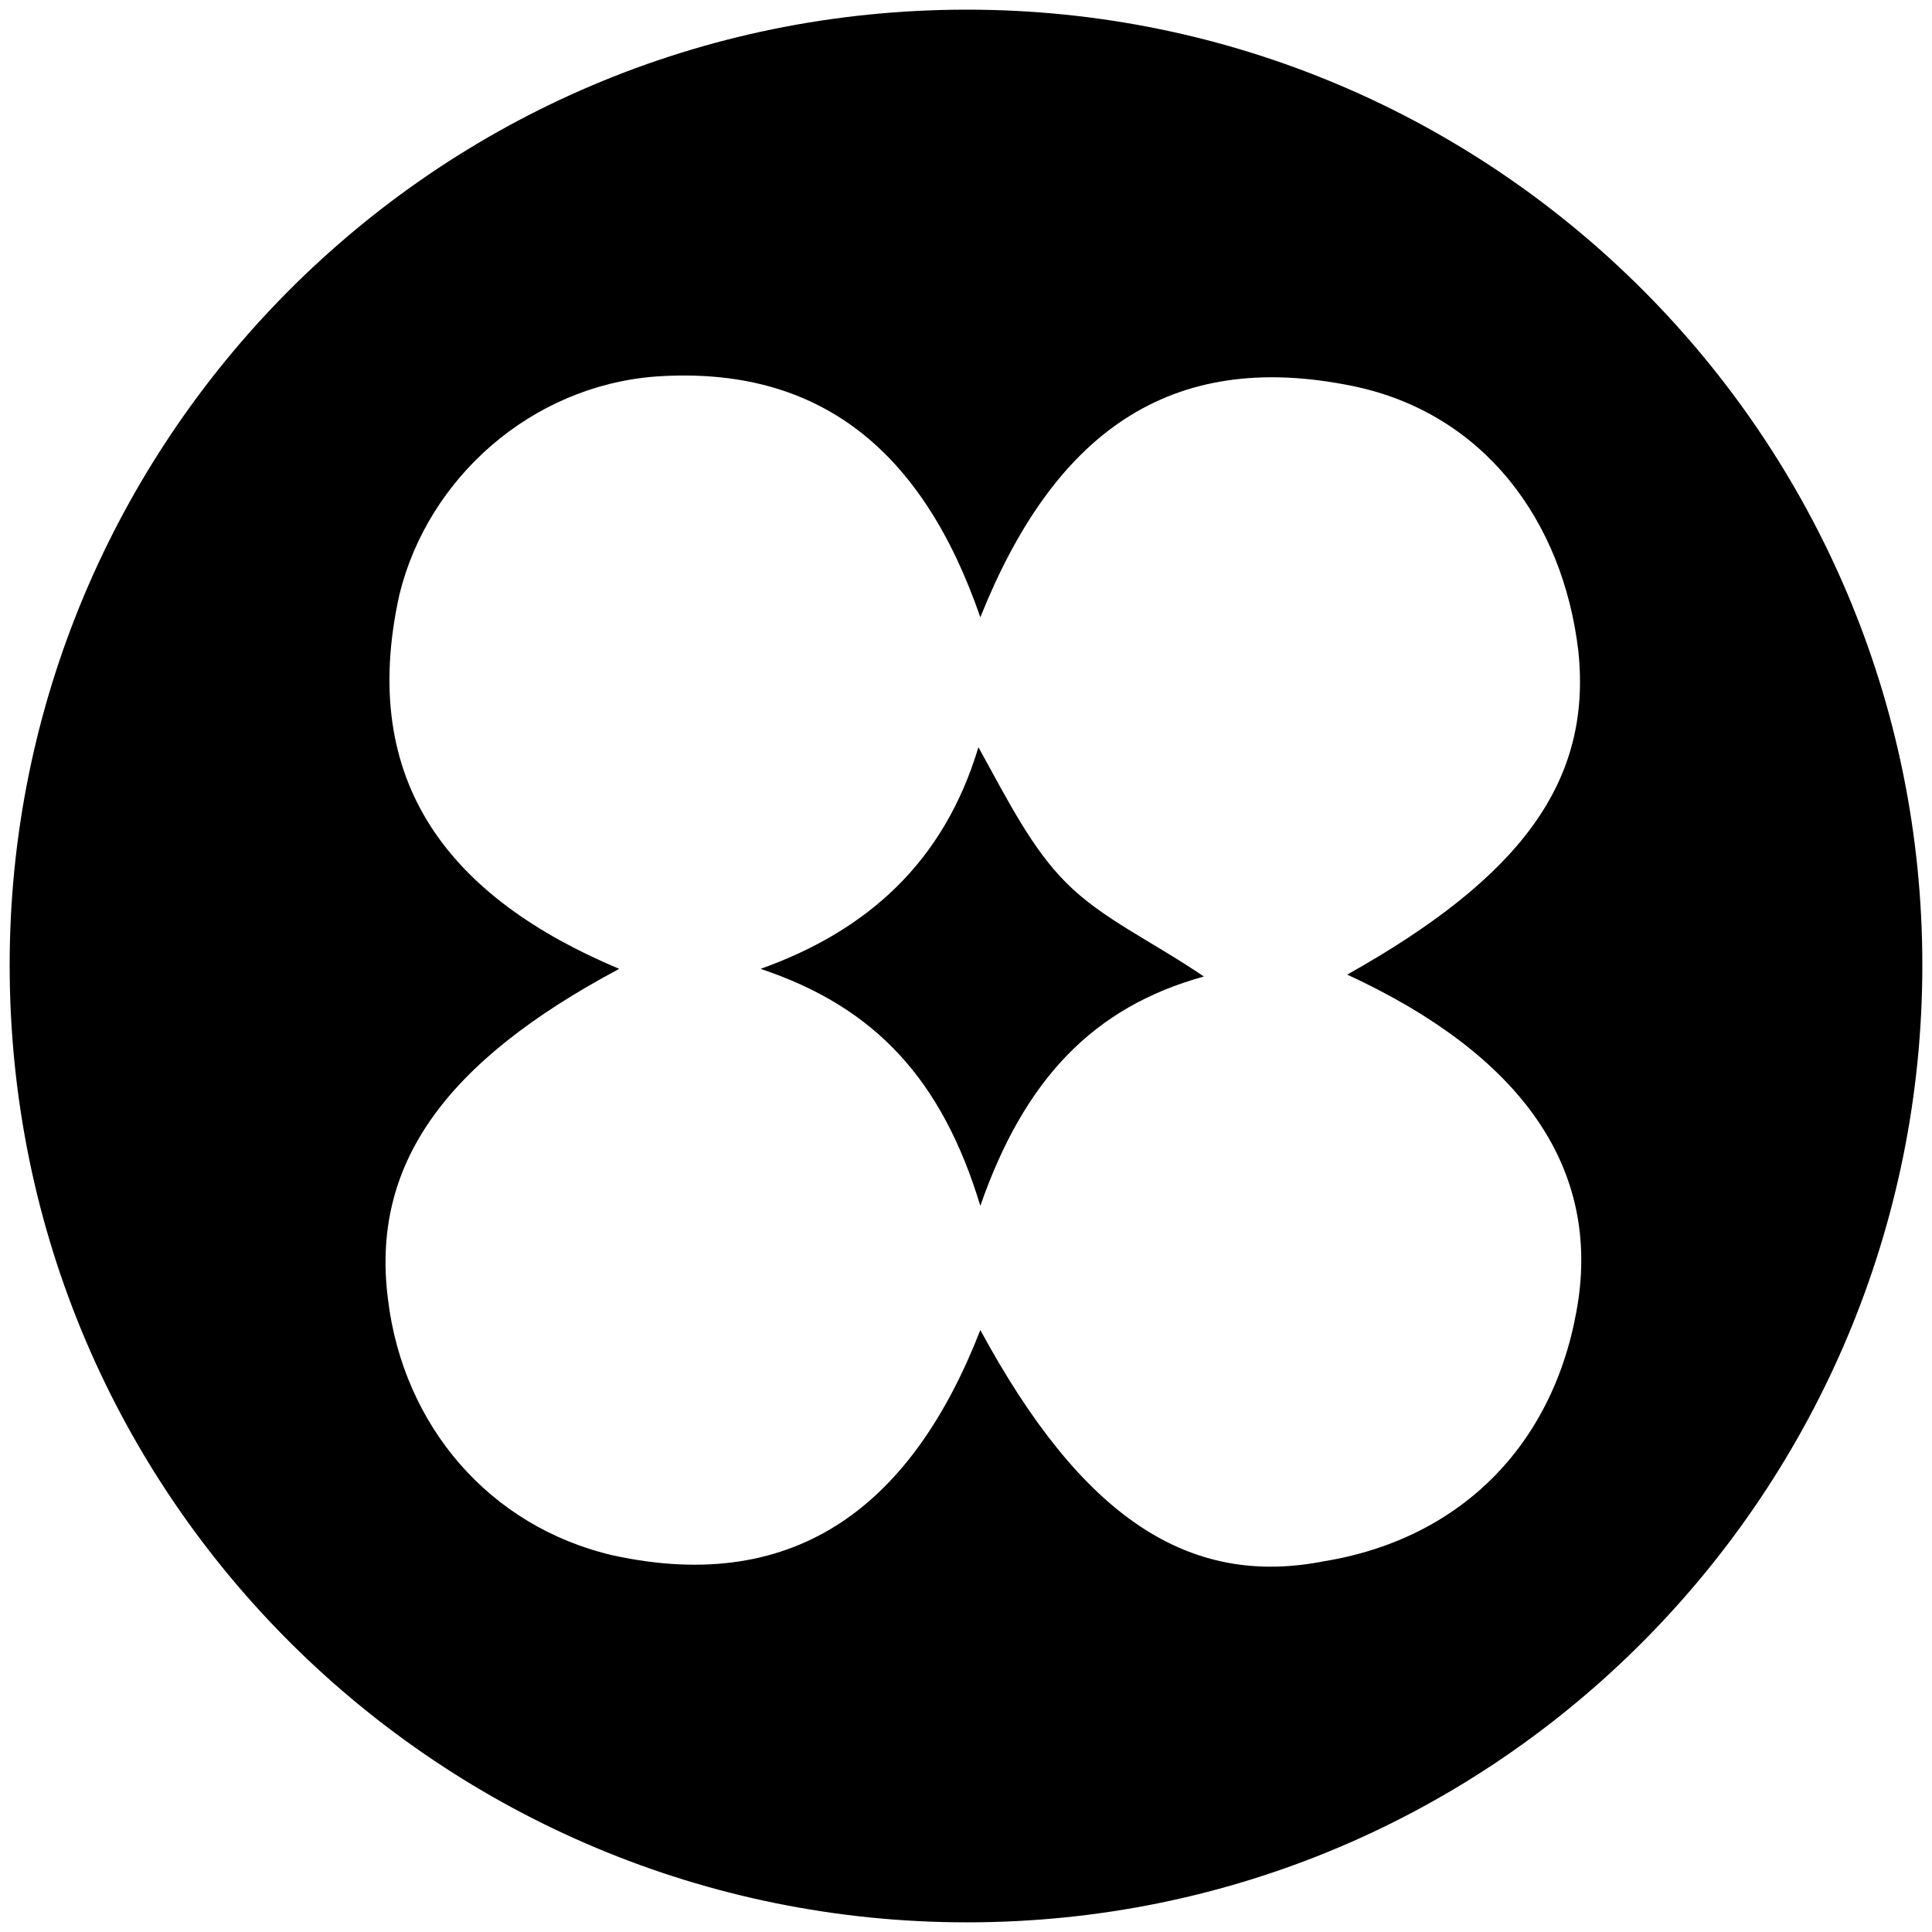 <svg xmlns="http://www.w3.org/2000/svg" viewBox="0 0 1000 1000"><path d="M500.496 995.003c275.935 0 494.507-224.506 494.507-495.496C995.003 226.54 773.464 5 500.496 5 223.572 5 5 229.506 5 499.507c0 276.924 224.506 495.496 495.496 495.496zM200.825 672.585c-8.901-69.231 28.681-122.638 119.67-171.1-87.033-36.593-135.494-95.934-113.736-193.847 14.835-60.33 68.242-107.802 132.528-112.747 85.055-5.934 138.462 38.571 168.132 124.616 37.583-93.957 96.924-139.452 192.858-119.671 67.253 13.846 108.792 69.23 116.704 137.473 6.923 67.253-29.67 116.703-119.671 167.143 90 41.539 129.56 98.902 119.67 168.133-10.878 73.187-59.34 123.626-131.538 135.495-70.22 13.846-125.605-22.748-178.023-119.671-34.615 89.011-93.956 137.473-189.89 116.704-64.286-14.836-108.792-67.253-116.704-132.528zm192.858-171.1c59.34 19.78 93.956 57.363 113.736 122.638 22.748-65.275 58.352-102.858 115.715-118.682-27.692-18.791-52.418-29.67-71.21-48.461-17.801-17.803-29.67-41.54-45.494-70.22-17.802 59.34-57.363 94.945-112.747 114.725z"/></svg>